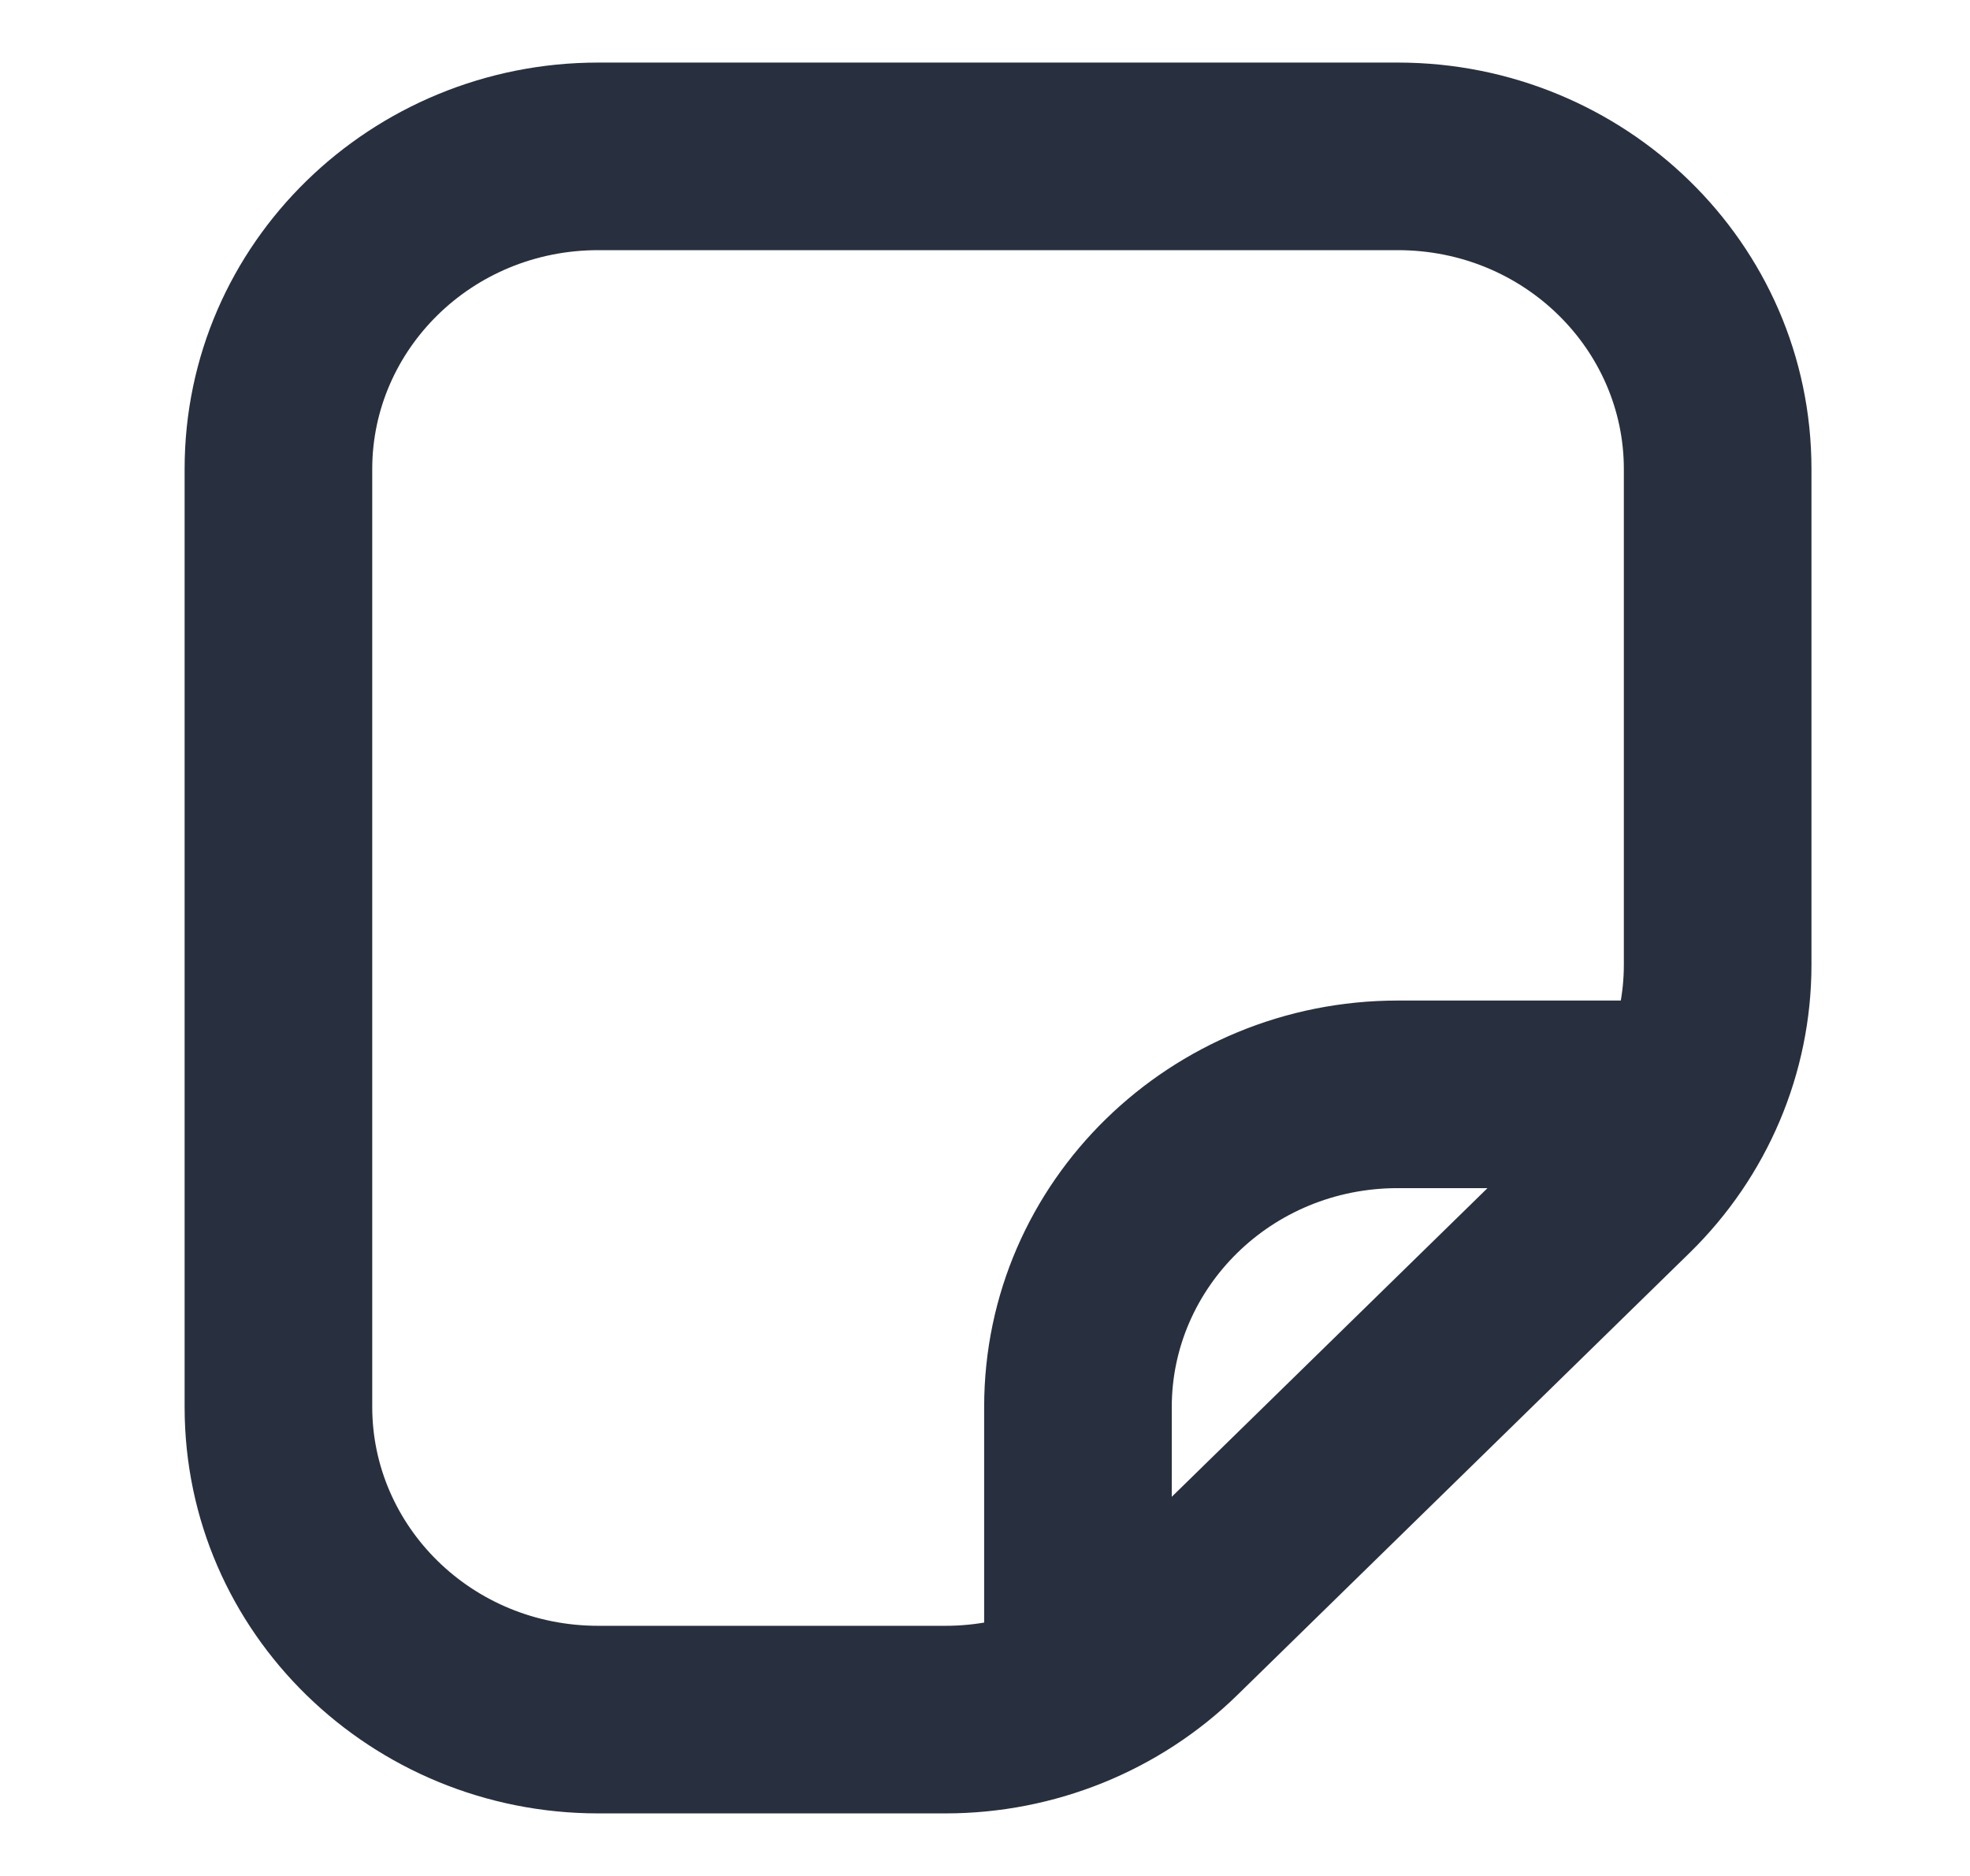 <svg width="21" height="20" viewBox="0 0 21 20" fill="none" xmlns="http://www.w3.org/2000/svg">
<path d="M2.968 15H1.968H2.968ZM2.968 5L3.968 5L2.968 5ZM6.377 1.667V0.667V1.667ZM18.31 5L17.31 5V5H18.31ZM18.31 10.286L19.31 10.286V10.286H18.31ZM10.079 18.333V17.333V18.333ZM6.377 18.333V19.333V18.333ZM17.311 12.643L18.01 13.358L17.311 12.643ZM12.49 17.357L13.189 18.072L12.49 17.357ZM11.491 15H12.491H11.491ZM14.9 11.667V10.667V11.667ZM3.968 15L3.968 5L1.968 5L1.968 15H3.968ZM6.377 2.667L14.9 2.667V0.667L6.377 0.667V2.667ZM17.31 5V10.286H19.31V5H17.31ZM10.079 17.333H6.377V19.333H10.079V17.333ZM16.612 11.928L11.791 16.642L13.189 18.072L18.01 13.358L16.612 11.928ZM10.079 19.333C11.241 19.333 12.36 18.882 13.189 18.072L11.791 16.642C11.34 17.082 10.725 17.333 10.079 17.333V19.333ZM17.31 10.286C17.31 10.898 17.062 11.489 16.612 11.928L18.01 13.358C18.84 12.547 19.31 11.443 19.31 10.286L17.31 10.286ZM3.968 5C3.968 3.733 5.025 2.667 6.377 2.667V0.667C3.963 0.667 1.968 2.586 1.968 5L3.968 5ZM1.968 15C1.968 17.415 3.963 19.333 6.377 19.333V17.333C5.025 17.333 3.968 16.268 3.968 15H1.968ZM14.9 2.667C16.253 2.667 17.31 3.733 17.31 5L19.31 5C19.31 2.586 17.314 0.667 14.9 0.667V2.667ZM12.491 18.333L12.491 15H10.491L10.491 18.333H12.491ZM14.9 12.667L18.31 12.667V10.667L14.9 10.667L14.9 12.667ZM12.491 15C12.491 13.733 13.548 12.667 14.9 12.667V10.667C12.487 10.667 10.491 12.586 10.491 15H12.491Z" fill="#28303F"/>
</svg>
